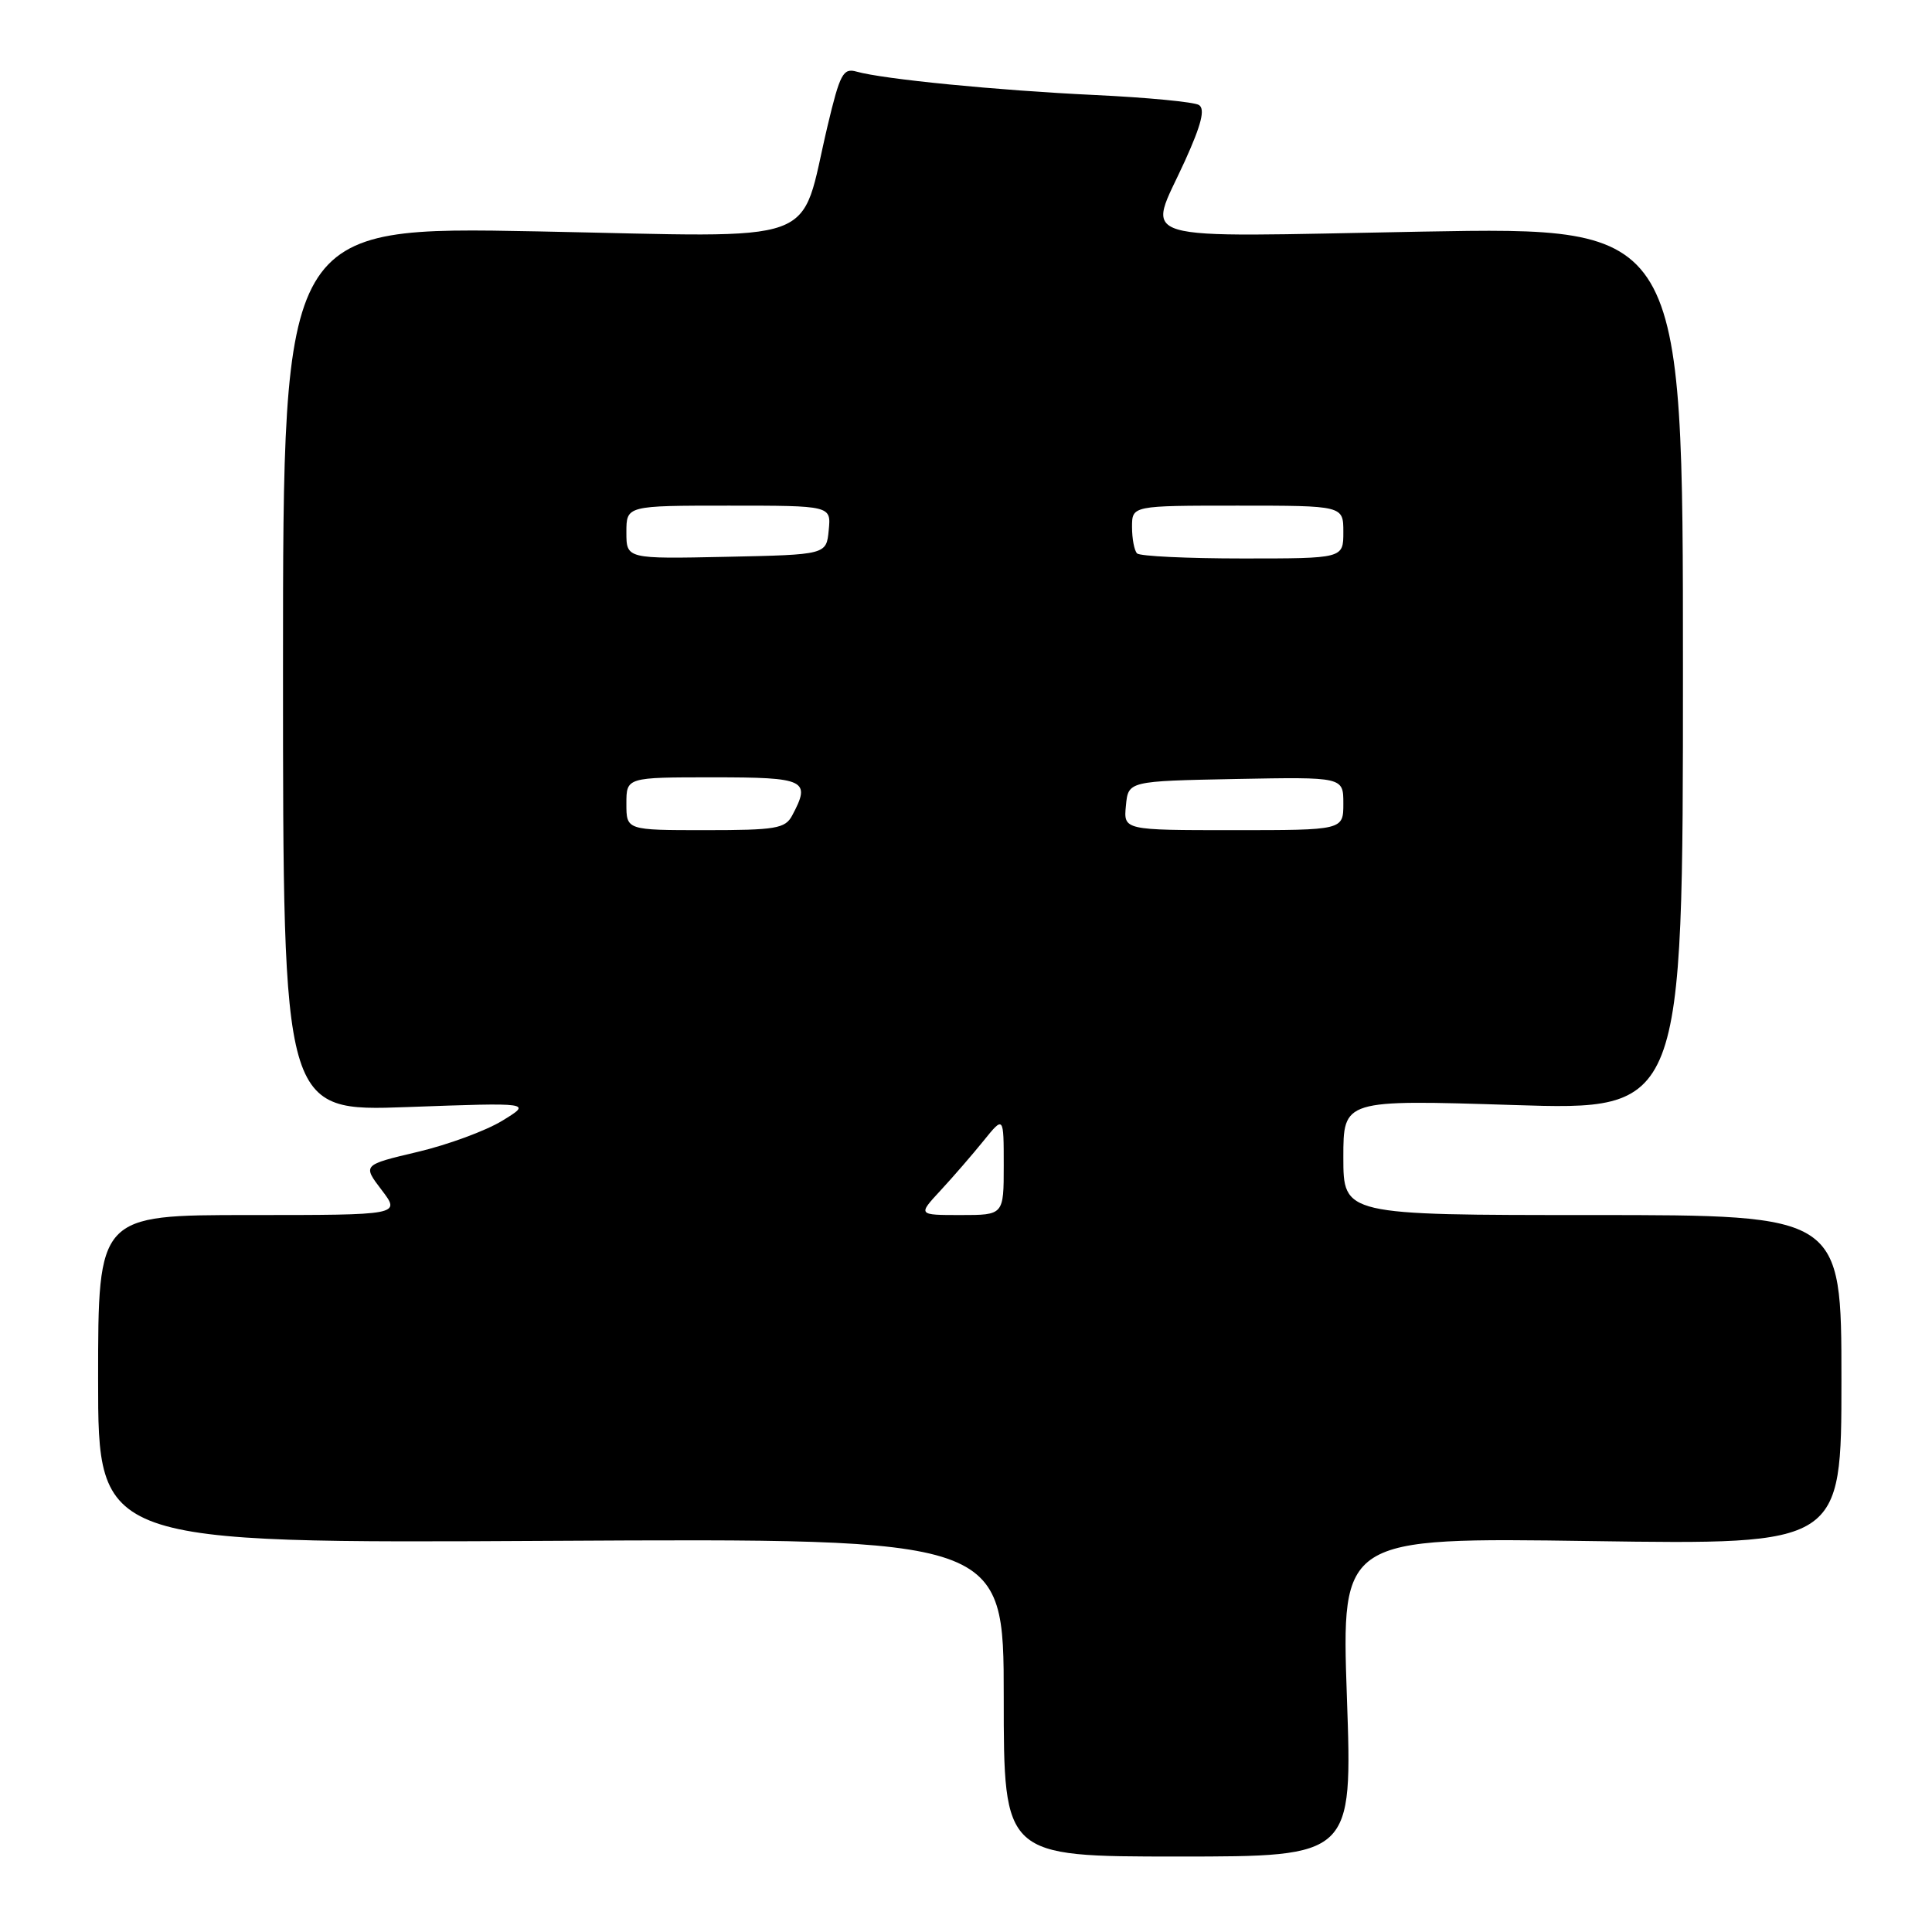 <?xml version="1.0" encoding="UTF-8" standalone="no"?>
<!DOCTYPE svg PUBLIC "-//W3C//DTD SVG 1.1//EN" "http://www.w3.org/Graphics/SVG/1.1/DTD/svg11.dtd" >
<svg xmlns="http://www.w3.org/2000/svg" xmlns:xlink="http://www.w3.org/1999/xlink" version="1.1" viewBox="0 0 256 256">
 <g >
 <path fill="currentColor"
d=" M 178.47 224.86 C 177.74 203.72 177.74 203.72 210.87 204.20 C 244.00 204.68 244.00 204.68 244.00 182.84 C 244.00 161.00 244.00 161.00 211.00 161.00 C 178.00 161.00 178.00 161.00 178.00 153.35 C 178.00 145.71 178.00 145.71 200.50 146.42 C 223.00 147.14 223.00 147.14 223.00 88.60 C 223.00 30.07 223.00 30.07 188.50 30.69 C 148.94 31.41 152.02 32.33 157.02 21.30 C 159.20 16.49 159.71 14.44 158.86 13.91 C 158.21 13.51 152.01 12.92 145.09 12.59 C 132.12 11.98 117.02 10.49 113.50 9.49 C 111.72 8.98 111.30 9.77 109.65 16.71 C 105.83 32.82 109.69 31.42 71.23 30.66 C 37.50 30.01 37.50 30.01 37.50 88.65 C 37.50 147.29 37.50 147.29 54.00 146.69 C 70.50 146.09 70.50 146.09 66.54 148.51 C 64.36 149.84 59.31 151.70 55.31 152.64 C 48.04 154.36 48.04 154.36 50.57 157.68 C 53.10 161.00 53.10 161.00 33.05 161.00 C 13.00 161.00 13.00 161.00 13.00 182.75 C 13.00 204.50 13.00 204.50 73.00 204.17 C 133.00 203.84 133.00 203.84 133.00 224.92 C 133.00 246.00 133.00 246.00 156.10 246.00 C 179.21 246.00 179.21 246.00 178.47 224.86 Z  M 124.62 157.75 C 126.28 155.96 128.84 153.00 130.32 151.17 C 133.00 147.85 133.00 147.85 133.00 154.42 C 133.00 161.00 133.00 161.00 127.30 161.00 C 121.61 161.00 121.61 161.00 124.62 157.75 Z  M 83.00 106.50 C 83.00 103.00 83.00 103.00 94.50 103.00 C 106.78 103.00 107.49 103.34 104.96 108.07 C 104.04 109.79 102.79 110.00 93.46 110.00 C 83.00 110.00 83.00 110.00 83.00 106.50 Z  M 149.19 106.75 C 149.50 103.50 149.50 103.50 163.75 103.22 C 178.00 102.95 178.00 102.95 178.00 106.47 C 178.00 110.00 178.00 110.00 163.44 110.00 C 148.87 110.00 148.87 110.00 149.19 106.75 Z  M 83.00 70.53 C 83.00 67.00 83.00 67.00 96.56 67.00 C 110.13 67.00 110.13 67.00 109.81 70.25 C 109.50 73.50 109.50 73.50 96.25 73.78 C 83.00 74.06 83.00 74.06 83.00 70.53 Z  M 150.67 73.33 C 150.30 72.97 150.00 71.39 150.00 69.83 C 150.00 67.00 150.00 67.00 164.00 67.00 C 178.00 67.00 178.00 67.00 178.00 70.50 C 178.00 74.00 178.00 74.00 164.67 74.00 C 157.33 74.00 151.03 73.70 150.67 73.33 Z "/>
</g>
</svg>